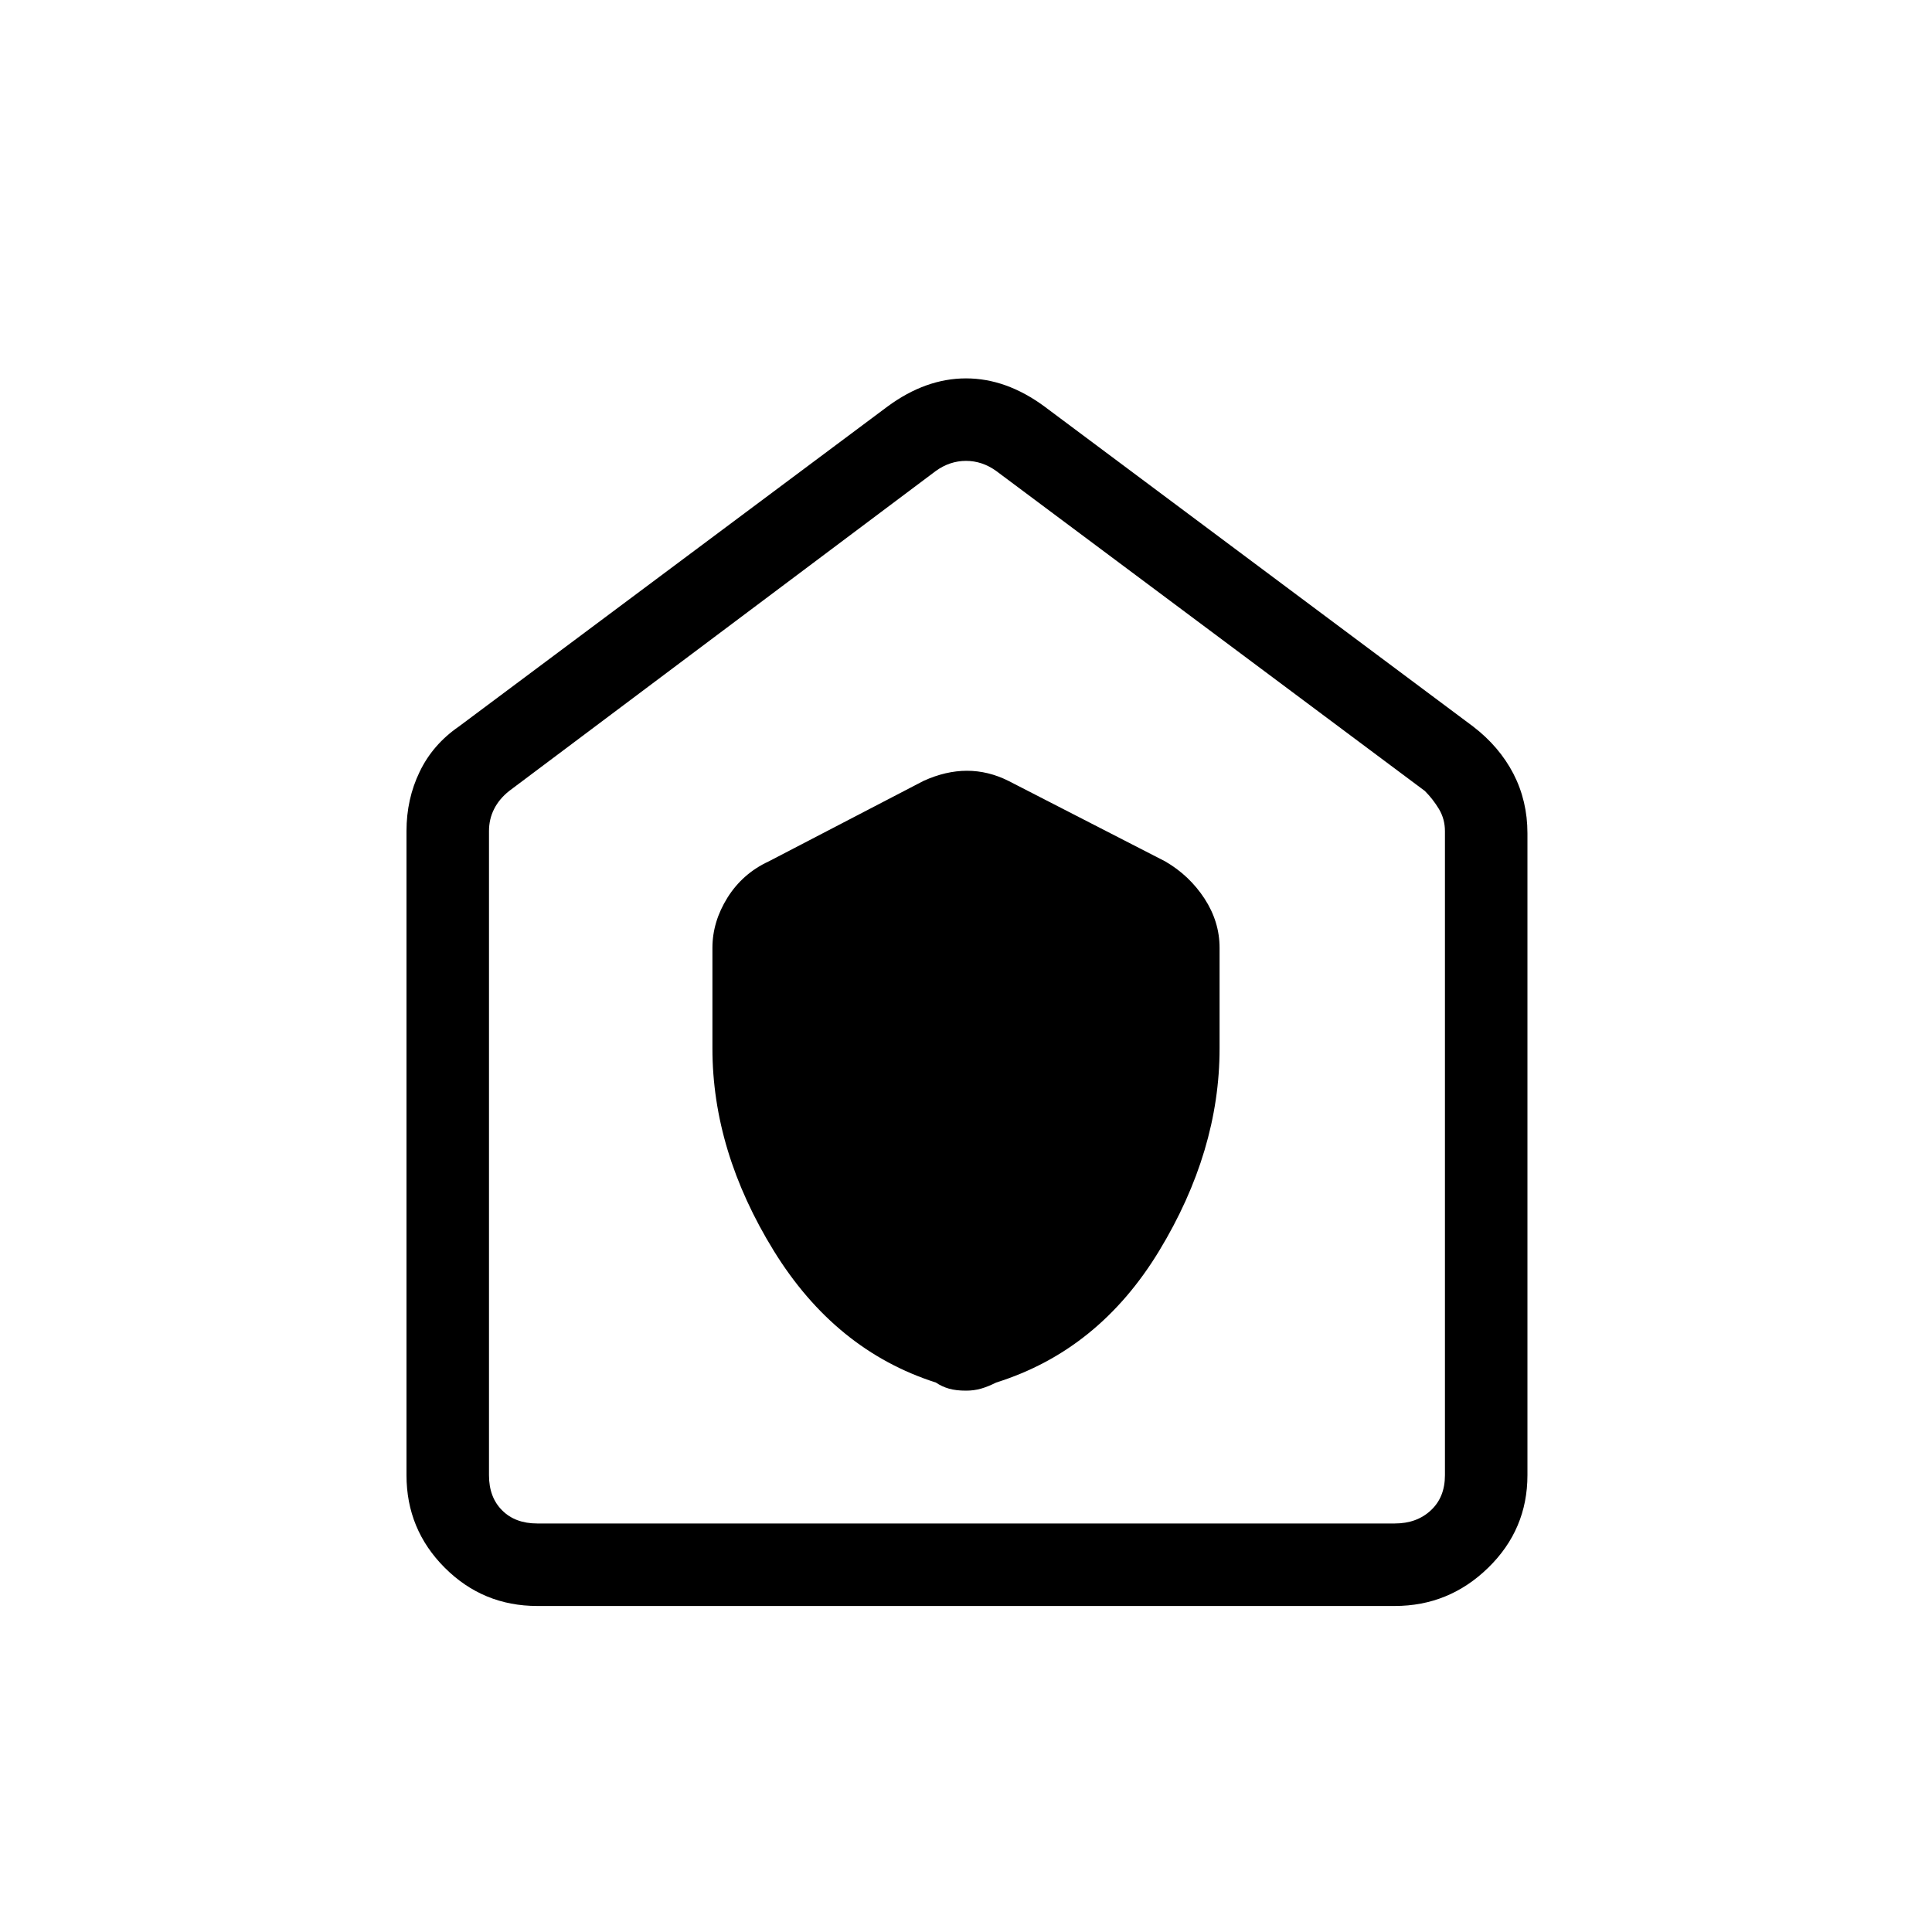 <svg xmlns="http://www.w3.org/2000/svg" height="20" width="20"><path d="M7.375 10.854q0 1.063.635 2.094.636 1.031 1.678 1.364.062.042.135.063.073.021.177.021.083 0 .156-.021t.156-.063q1.063-.333 1.688-1.364.625-1.031.625-2.094V9.812q0-.27-.156-.51-.157-.24-.407-.385l-1.624-.834q-.209-.104-.428-.104-.218 0-.448.104l-1.604.834q-.27.125-.427.375-.156.25-.156.52Zm-1.813 5.771q-.562 0-.958-.396-.396-.396-.396-.958V8.604q0-.333.136-.614.135-.282.406-.469l4.438-3.313q.395-.291.812-.291.417 0 .812.291l4.438 3.313q.271.208.417.489.145.282.145.615v6.646q0 .562-.406.958-.406.396-.968.396Zm0-.854h8.876q.229 0 .374-.136.146-.135.146-.364V8.604q0-.125-.062-.229-.063-.104-.146-.187l-4.438-3.313q-.145-.104-.312-.104t-.312.104L5.271 8.188q-.104.083-.156.187-.053.104-.053.229v6.667q0 .229.136.364.135.136.364.136ZM10 10.25Z"/></svg>